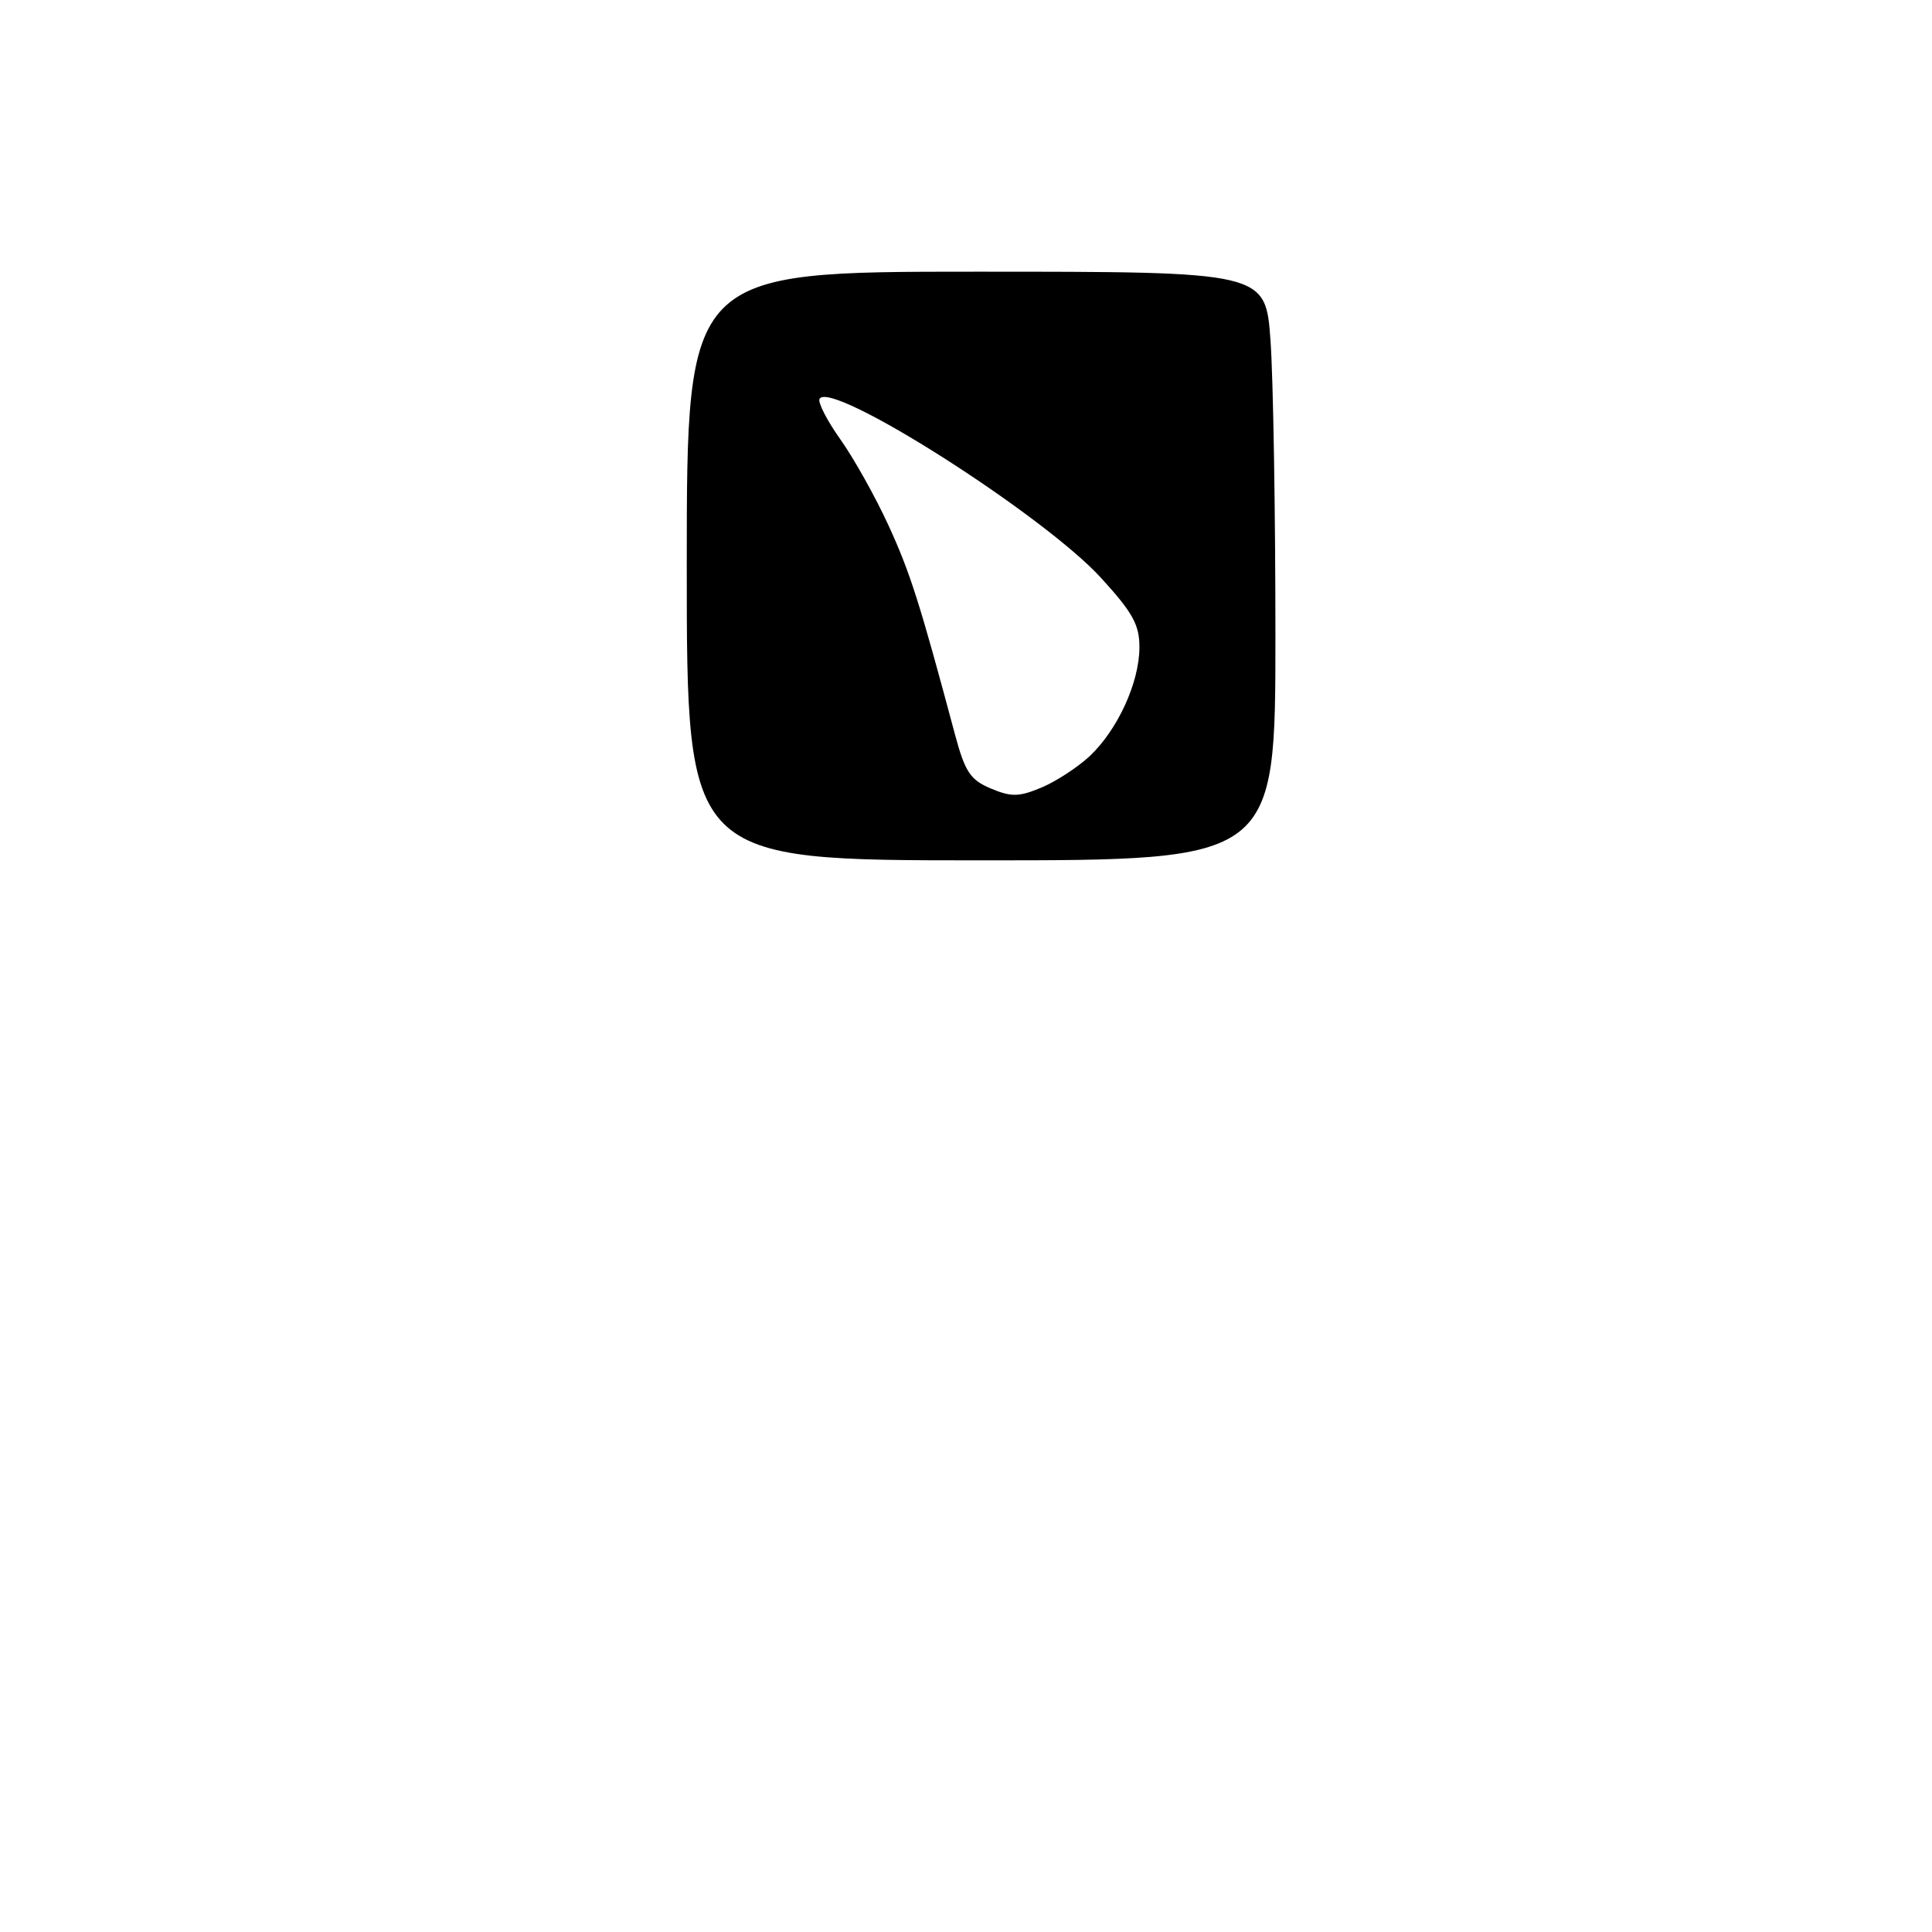 <?xml version="1.0" encoding="UTF-8" standalone="no"?>
<!DOCTYPE svg PUBLIC "-//W3C//DTD SVG 1.1//EN" "http://www.w3.org/Graphics/SVG/1.1/DTD/svg11.dtd" >
<svg xmlns="http://www.w3.org/2000/svg" xmlns:xlink="http://www.w3.org/1999/xlink" version="1.1" viewBox="0 0 256 256">
 <g >
 <path fill="currentColor"
d=" M 91.00 75.00 C 91.00 36.00 91.00 36.00 129.35 36.00 C 167.70 36.00 167.70 36.00 168.35 45.15 C 168.71 50.19 169.00 67.74 169.00 84.15 C 169.00 114.00 169.00 114.00 130.00 114.00 C 91.00 114.00 91.00 114.00 91.00 75.00 Z  M 144.38 100.20 C 148.08 96.72 150.95 90.48 150.98 85.83 C 151.00 82.80 150.11 81.19 145.89 76.57 C 138.24 68.20 110.15 50.32 108.60 52.84 C 108.33 53.28 109.57 55.71 111.36 58.23 C 113.15 60.75 116.03 65.90 117.75 69.66 C 120.61 75.90 121.89 79.93 126.54 97.32 C 127.87 102.28 128.57 103.34 131.29 104.48 C 134.00 105.62 135.02 105.60 137.99 104.36 C 139.92 103.55 142.79 101.68 144.38 100.20 Z "/>
</g>
</svg>